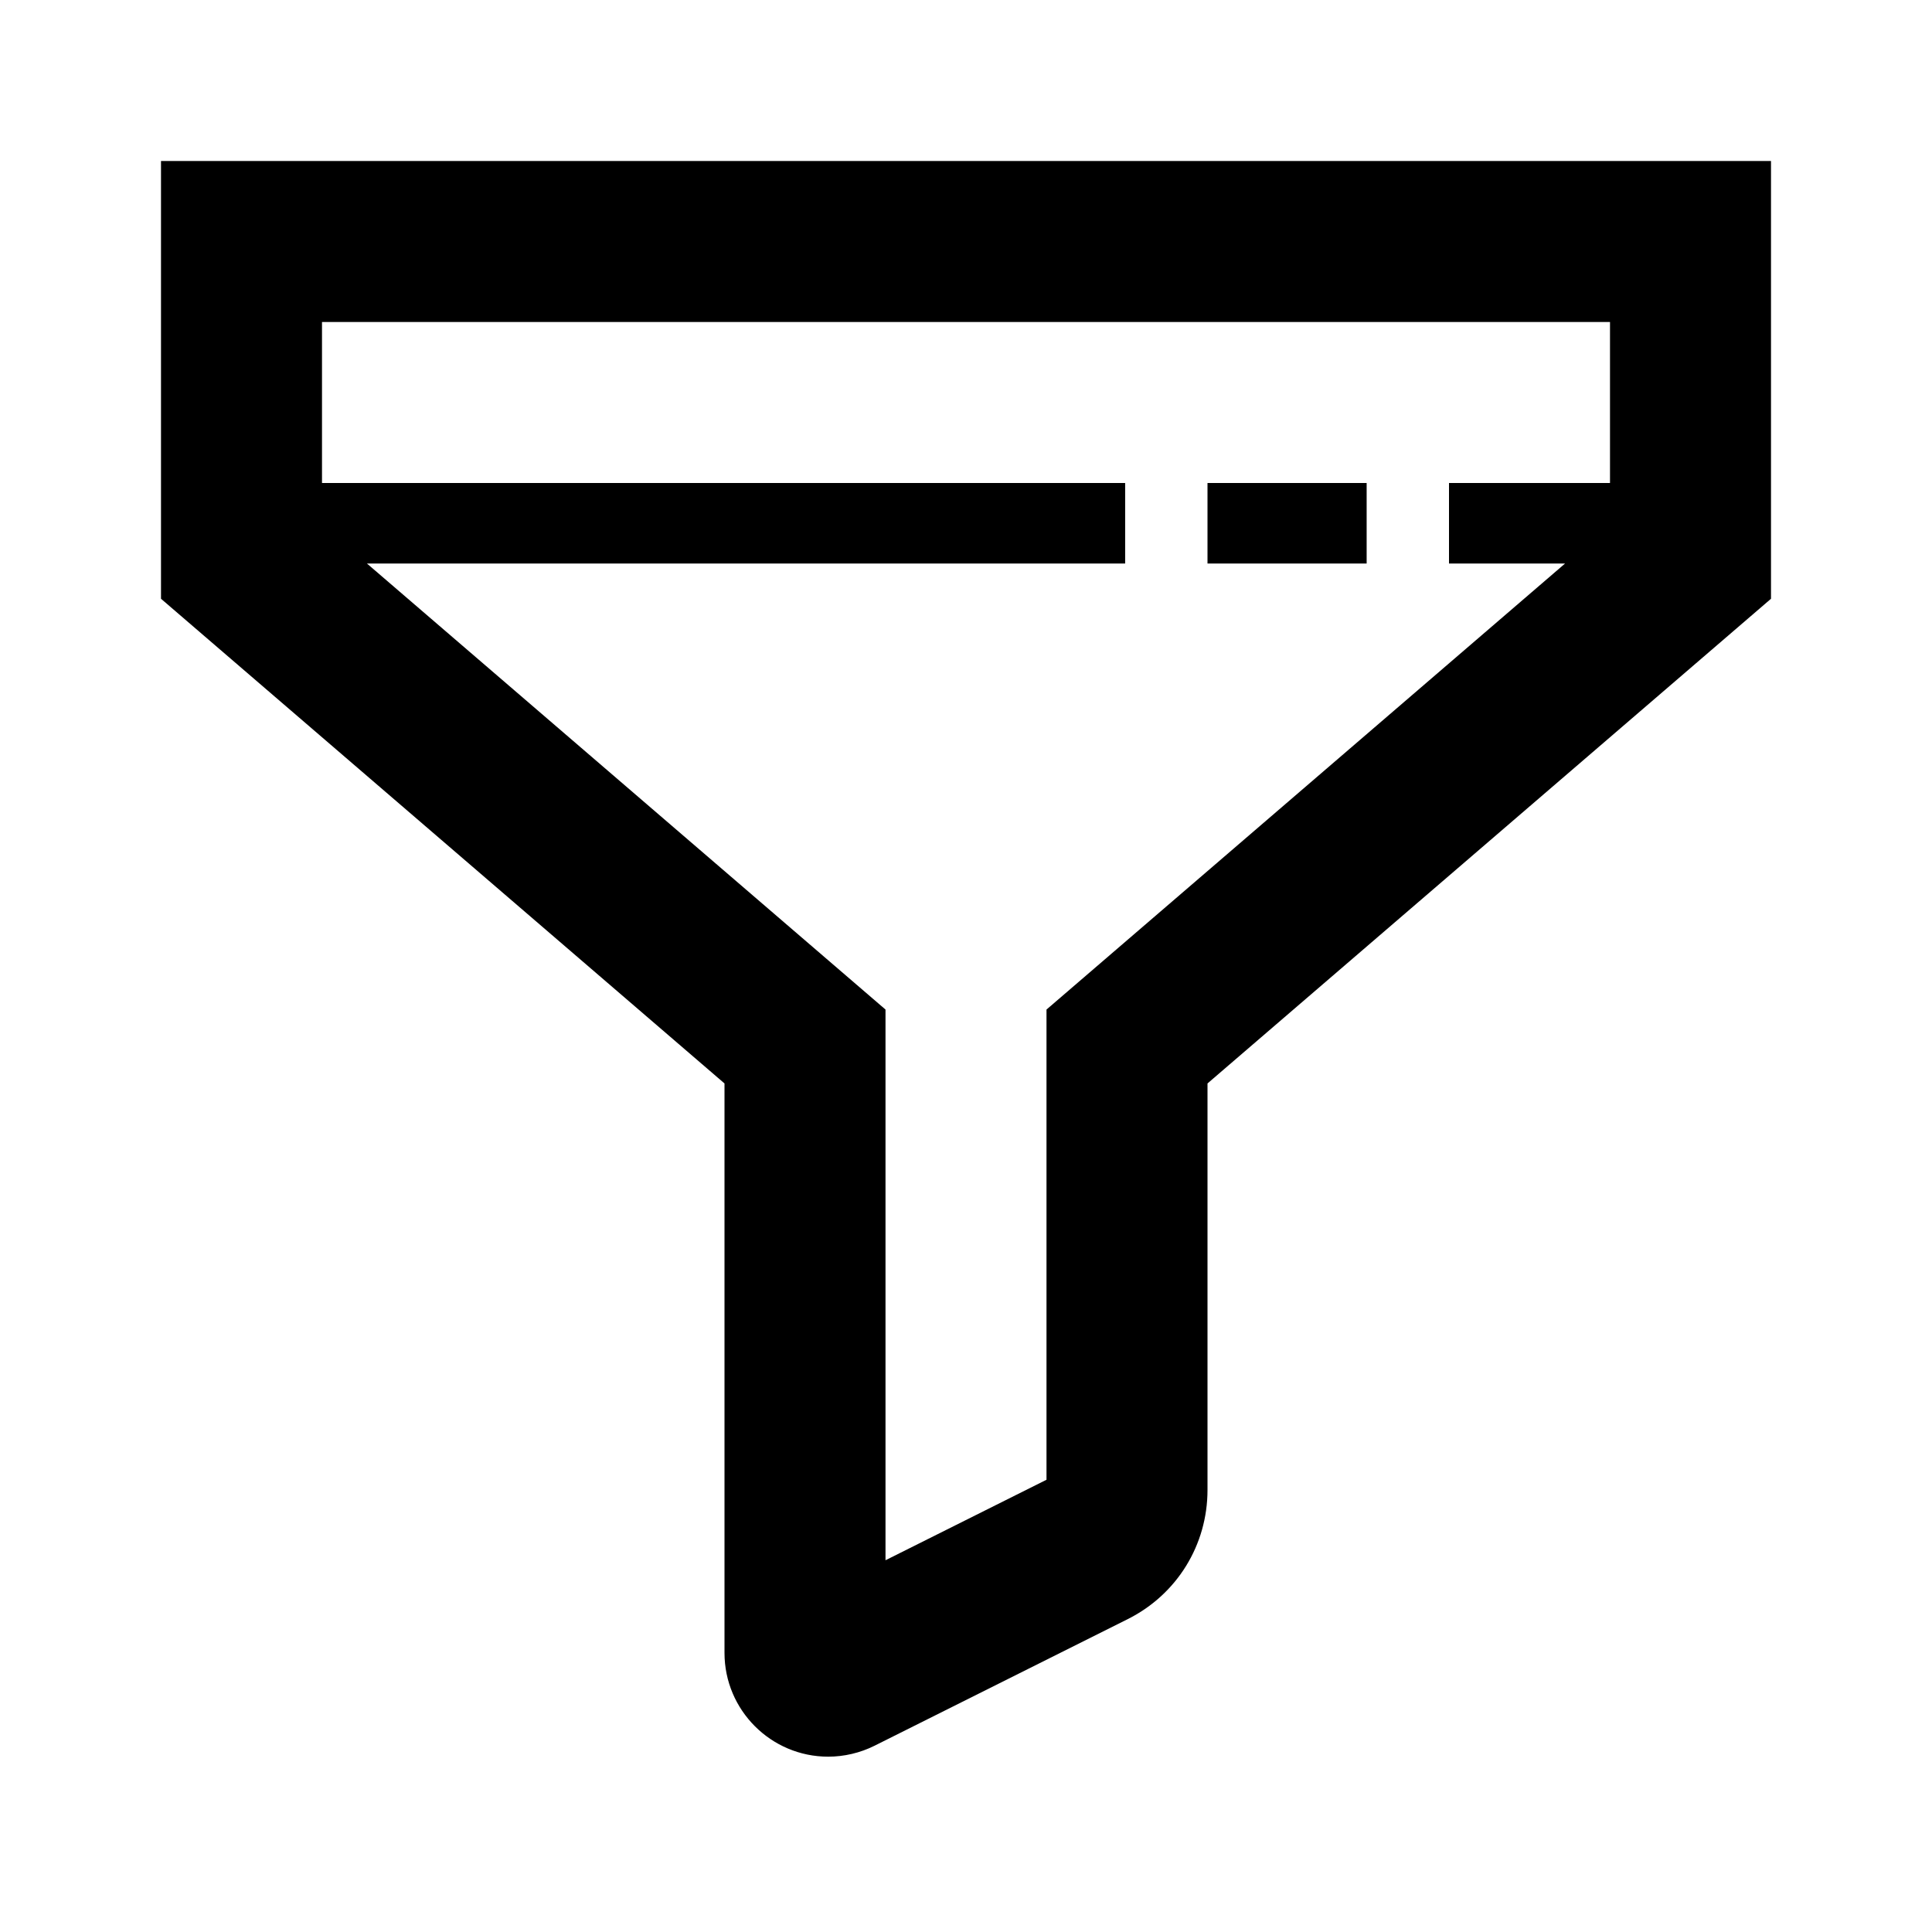 <?xml version="1.0" encoding="UTF-8"?>
<svg width="24px" height="24px" viewBox="0 0 24 24" version="1.1" xmlns="http://www.w3.org/2000/svg" xmlns:xlink="http://www.w3.org/1999/xlink">
    <!-- Generator: sketchtool 44.1 (41455) - http://www.bohemiancoding.com/sketch -->
    <title>refine-3</title>
    <desc>Created with sketchtool.</desc>
    <defs></defs>
    <g id="Page-1" stroke="none" stroke-width="1" fill="none" fill-rule="evenodd">
        <g id="refine-3" fill="#000000">
            <path d="M20,6 L20,4 L4,4 L4,6 L13.977,6 L13.977,7 L4.558,7 L11,12.541 L11,19.382 L13,18.382 L13,12.541 L19.442,7 L18,7 L18,6 L20,6 Z M10.288,21.822 C9.578,21.822 9,21.244 9,20.533 L9,13.459 L2,7.438 L2,2 L22,2 L22,7.438 L15,13.459 L15,18.509 C15,19.193 14.62,19.808 14.008,20.114 L10.864,21.686 C10.686,21.775 10.486,21.822 10.288,21.822 Z M15,6 L16.977,6 L16.977,7 L15,7 L15,6 Z" id="Combined-Shape"></path>
        </g>
    </g>
</svg>